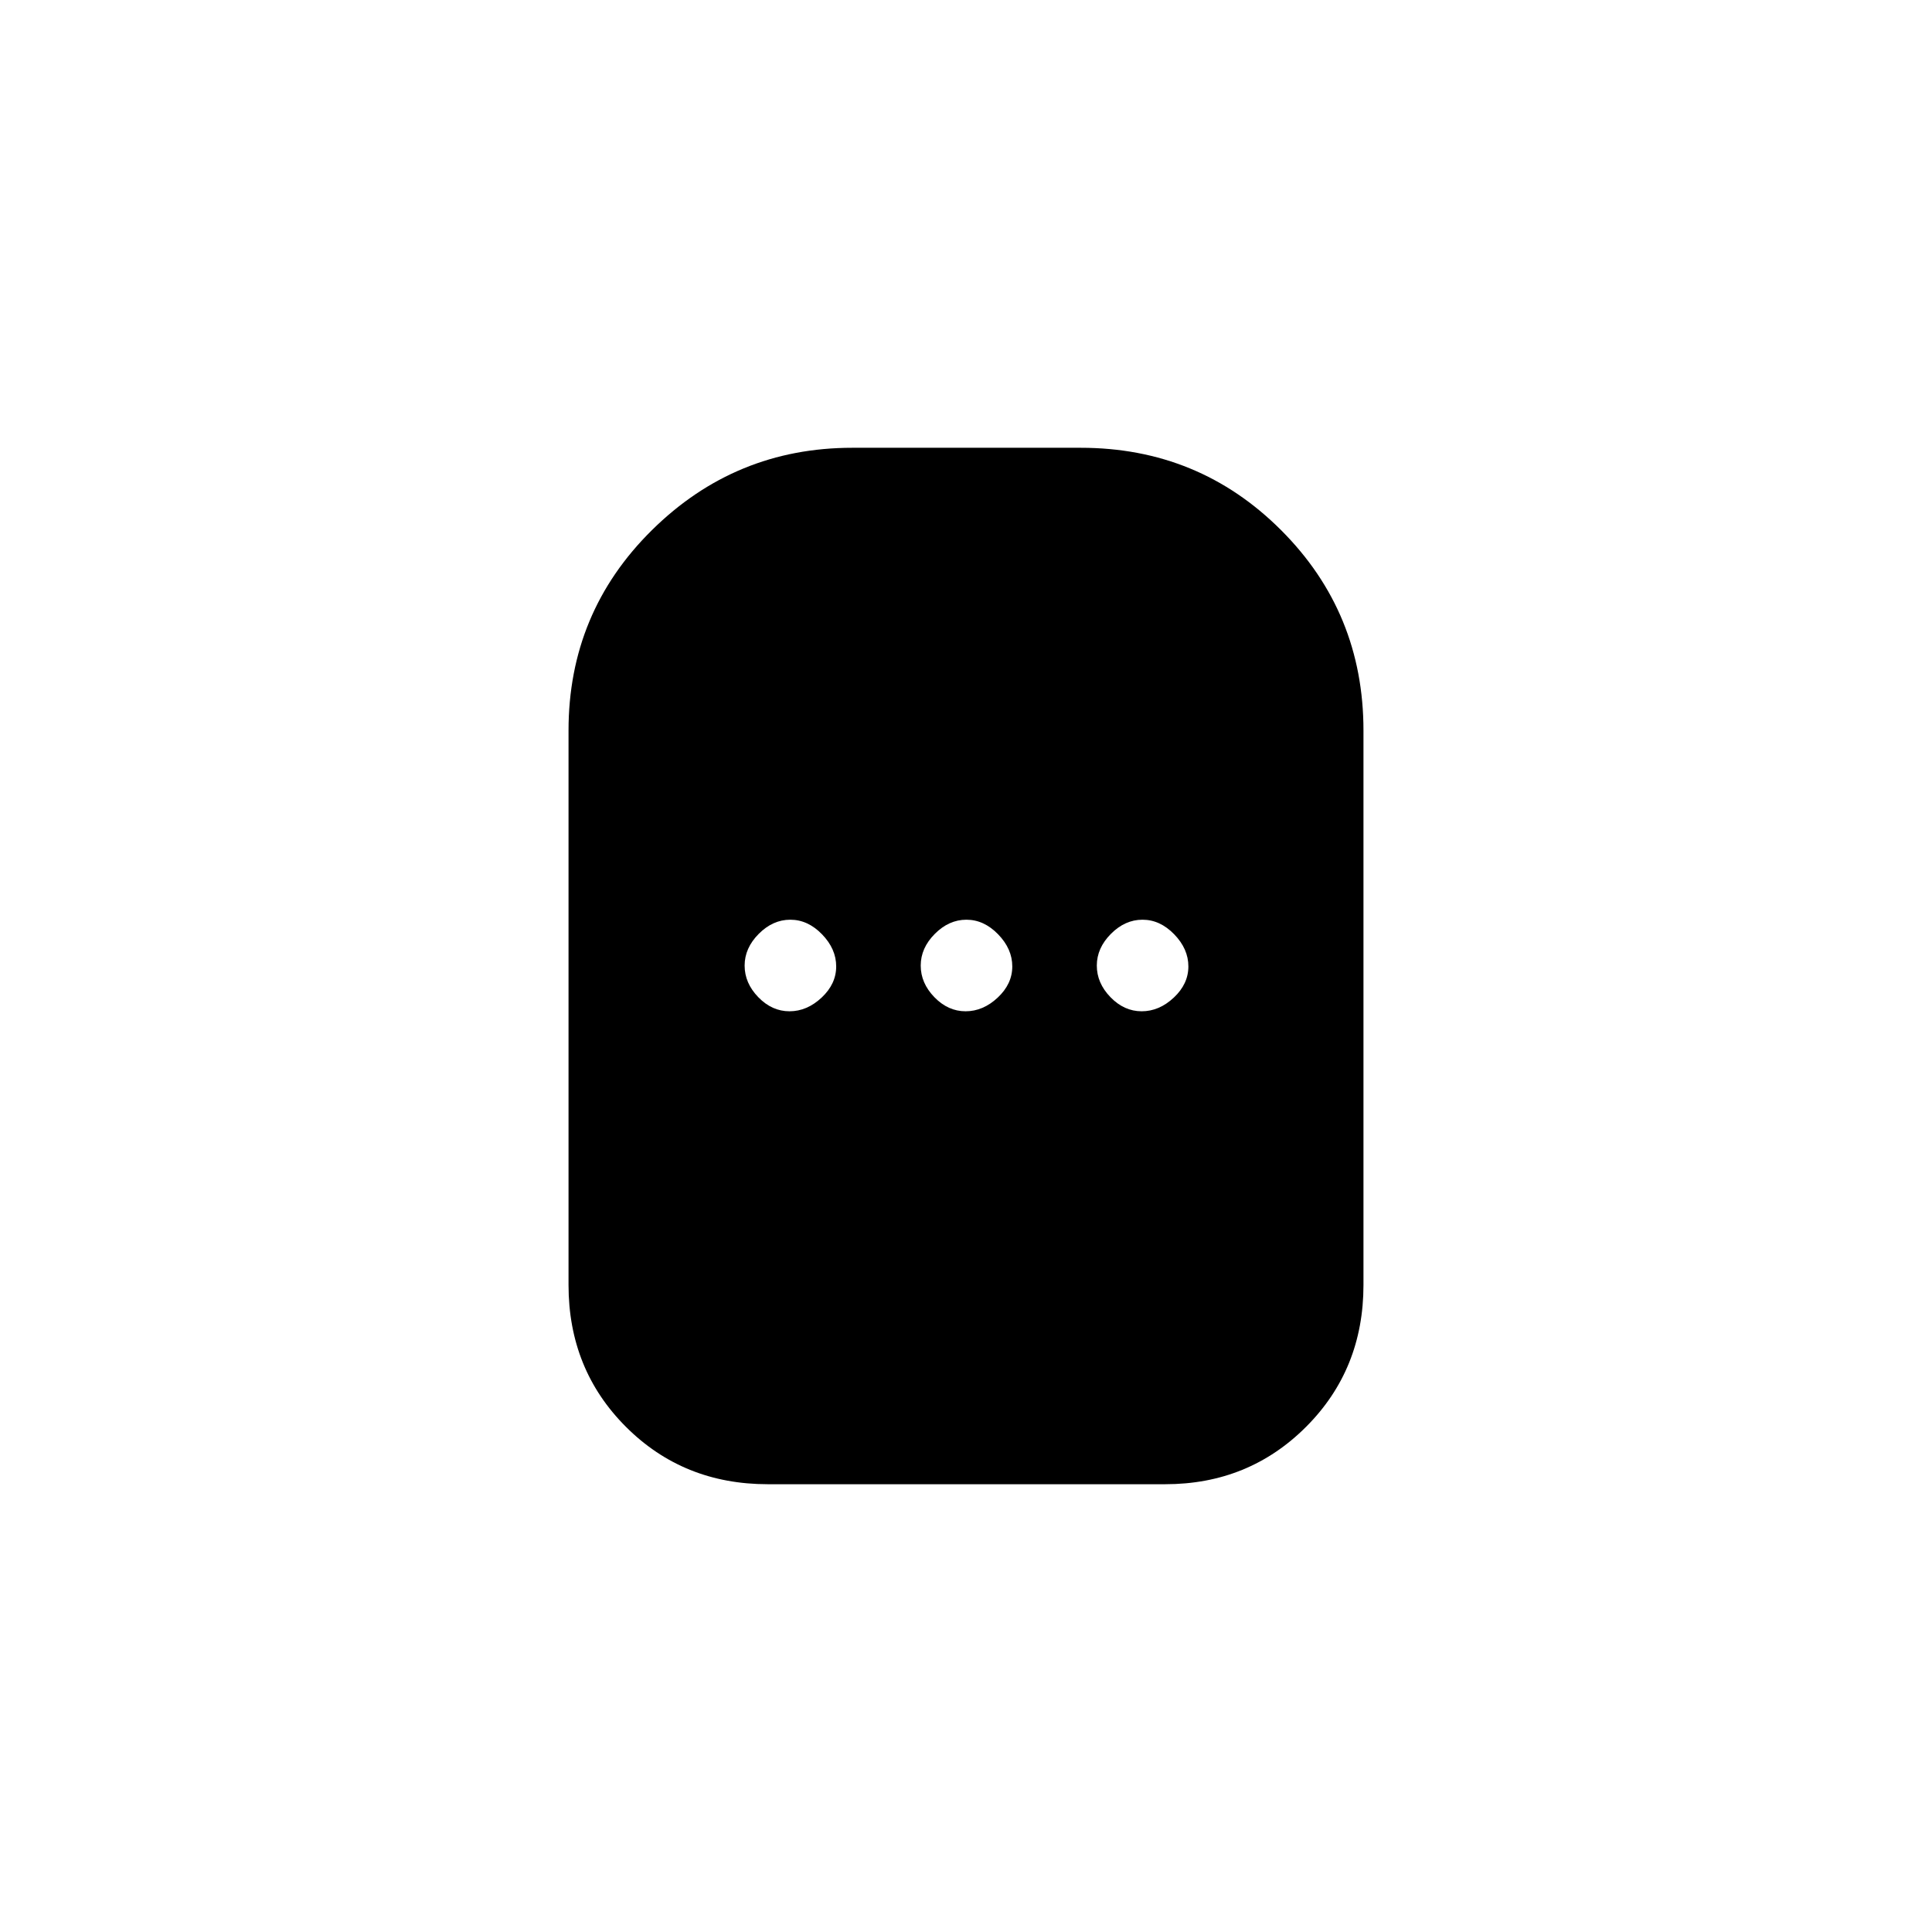 <svg xmlns="http://www.w3.org/2000/svg" height="20" viewBox="0 -960 960 960" width="20"><path d="M381.5-222.5q-41.97 0-70.48-28.52-28.52-28.51-28.52-70.48V-597q0-58.64 41.43-99.57 41.43-40.93 99.57-40.93H537q58.64 0 99.57 40.93Q677.5-655.64 677.5-597v275.5q0 41.97-28.52 70.48Q620.47-222.5 579-222.5H381.5Zm10.79-235q8.71 0 15.96-6.79t7.25-15.5q0-8.71-7.04-15.96T392.71-503q-8.71 0-15.71 7.04t-7 15.75q0 8.71 6.79 15.71t15.5 7Zm87.5 0q8.71 0 15.96-6.79t7.25-15.5q0-8.71-7.04-15.96T480.21-503q-8.71 0-15.71 7.04t-7 15.75q0 8.71 6.79 15.71t15.5 7Zm87.5 0q8.71 0 15.96-6.79t7.25-15.5q0-8.71-7.04-15.96T567.71-503q-8.71 0-15.71 7.04t-7 15.75q0 8.71 6.79 15.71t15.5 7Z"/></svg>